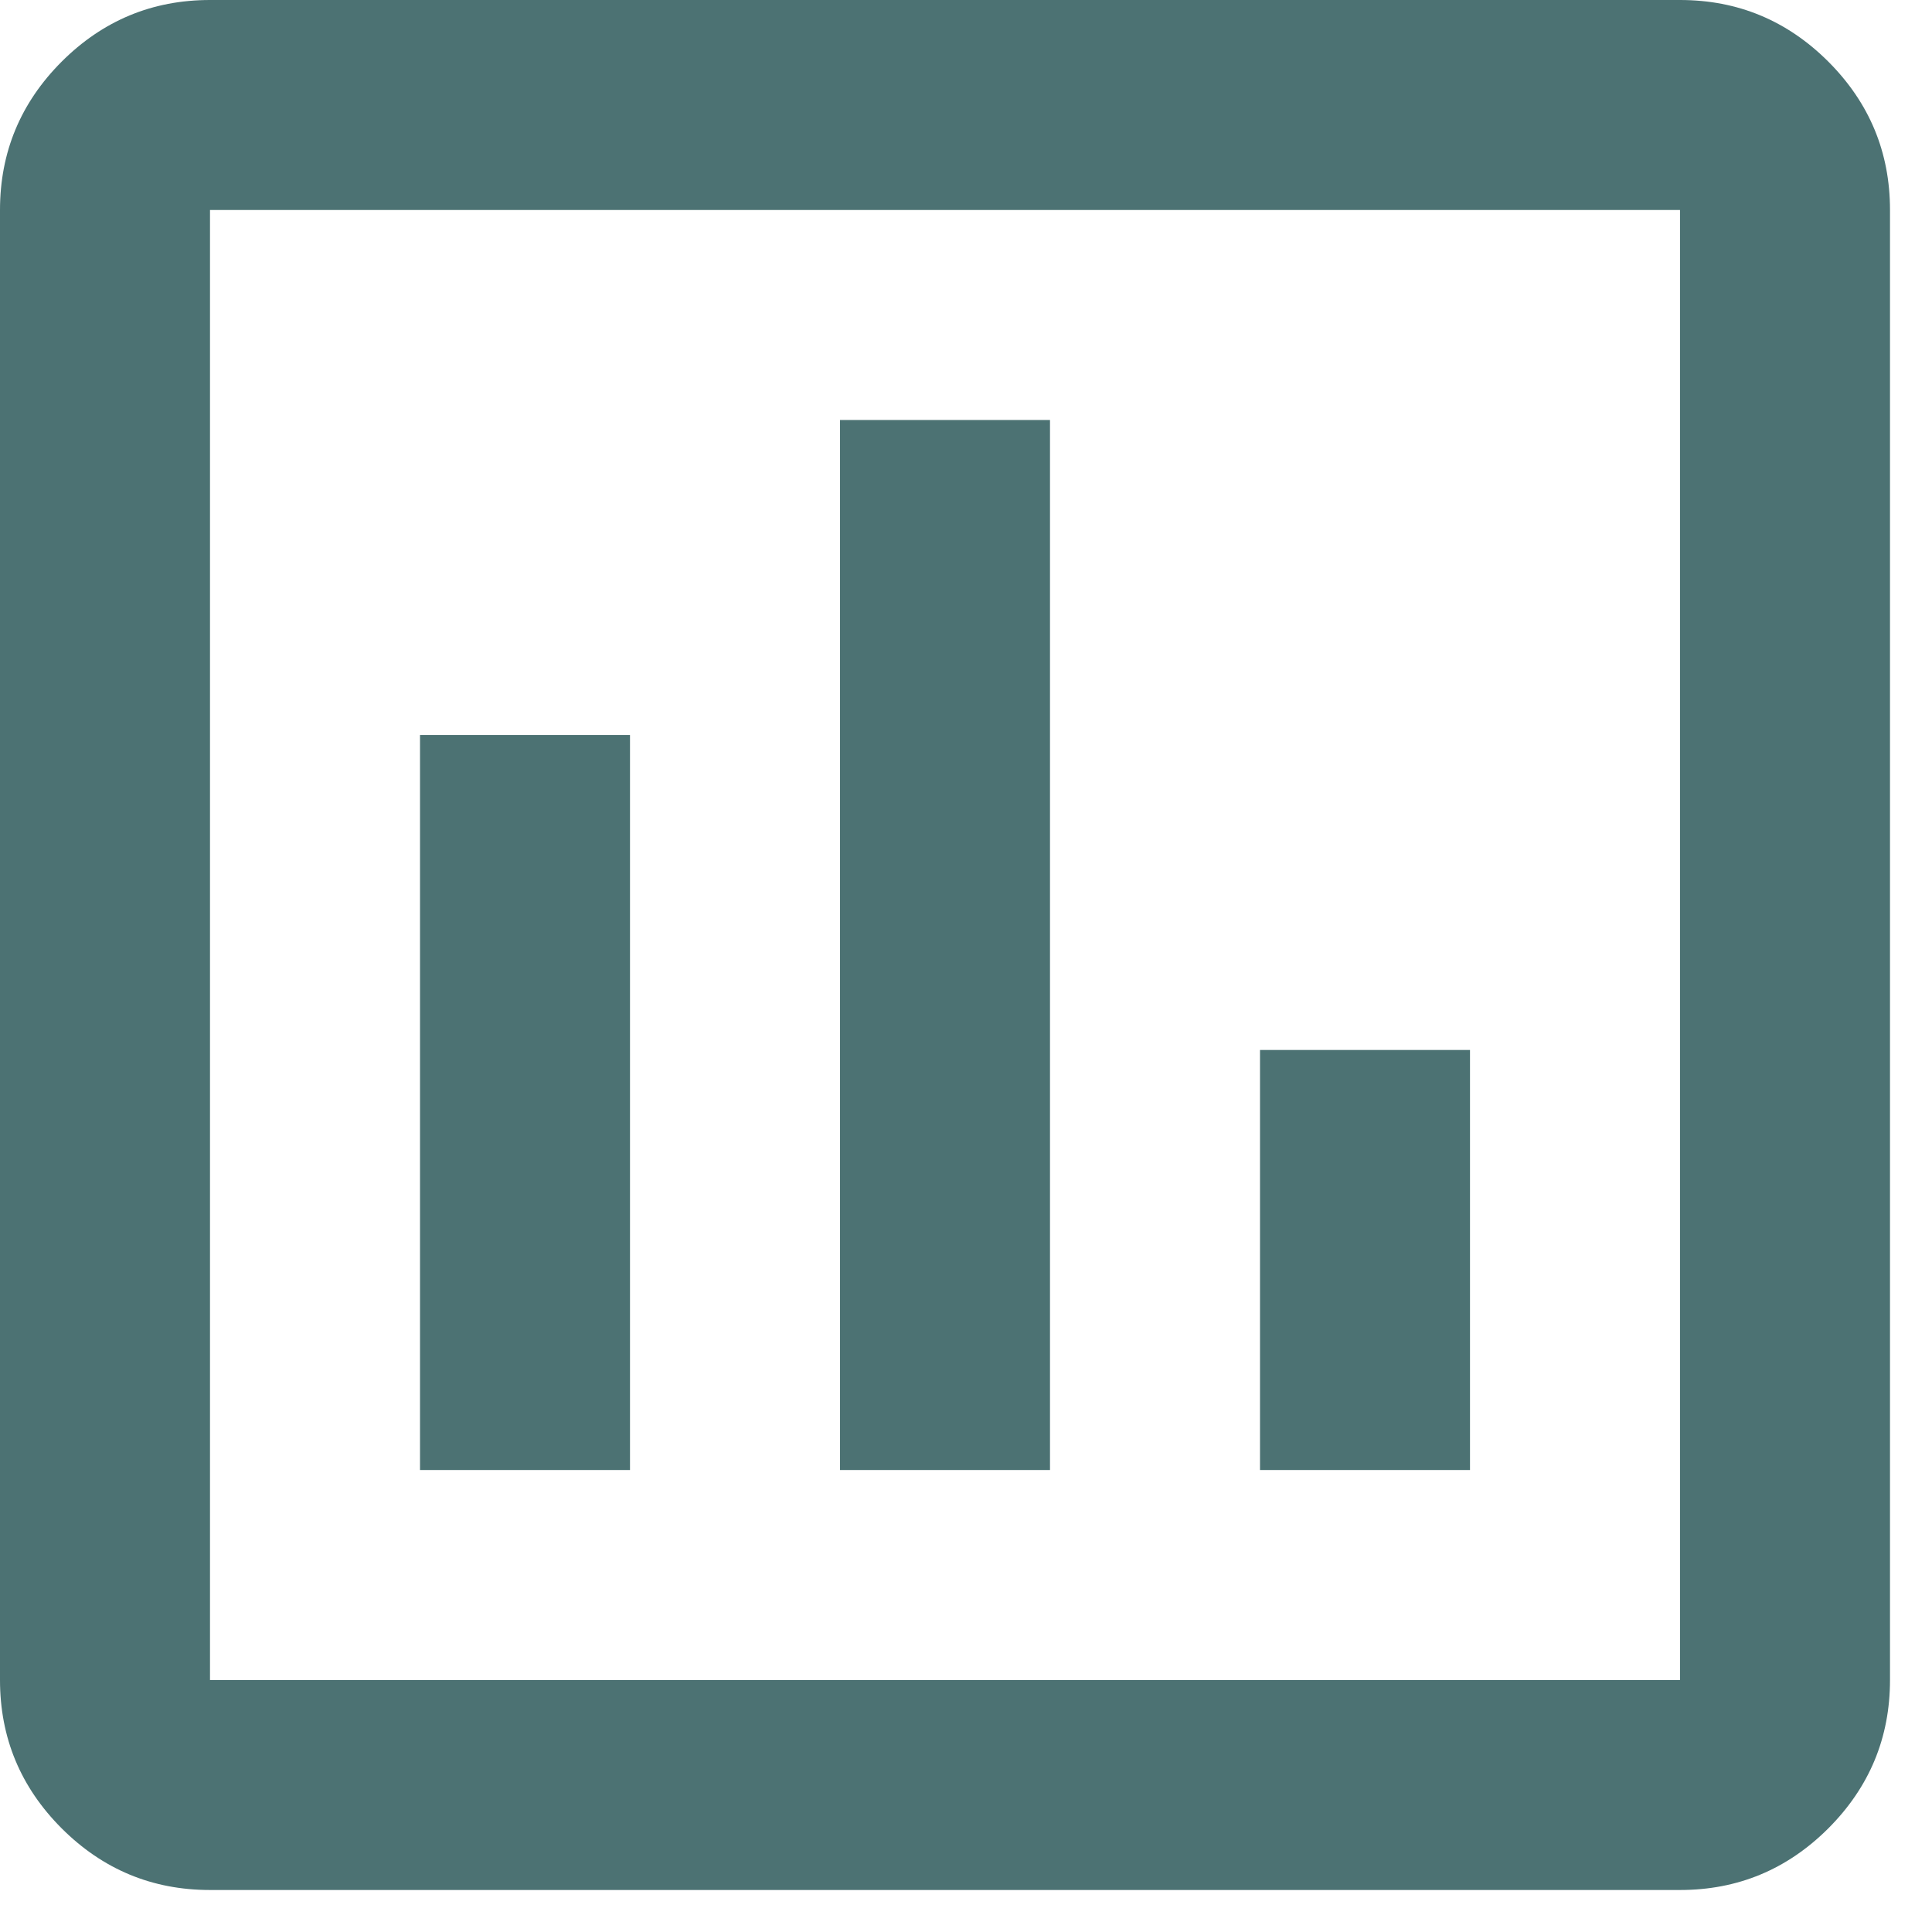 <svg width="23" height="23" viewBox="0 0 23 23" fill="none" xmlns="http://www.w3.org/2000/svg">
<path d="M5 17.5H7.5V8.75H5V17.5ZM10 17.5H12.5V5H10V17.5ZM15 17.5H17.5V12.5H15V17.5ZM2.5 22.5C1.812 22.5 1.224 22.255 0.734 21.766C0.245 21.276 0 20.688 0 20V2.5C0 1.812 0.245 1.224 0.734 0.734C1.224 0.245 1.812 0 2.5 0H20C20.688 0 21.276 0.245 21.766 0.734C22.255 1.224 22.5 1.812 22.5 2.5V20C22.5 20.688 22.255 21.276 21.766 21.766C21.276 22.255 20.688 22.5 20 22.5H2.5ZM2.5 20H20V2.5H2.5V20Z" fill="#4C7273"/>
</svg>
